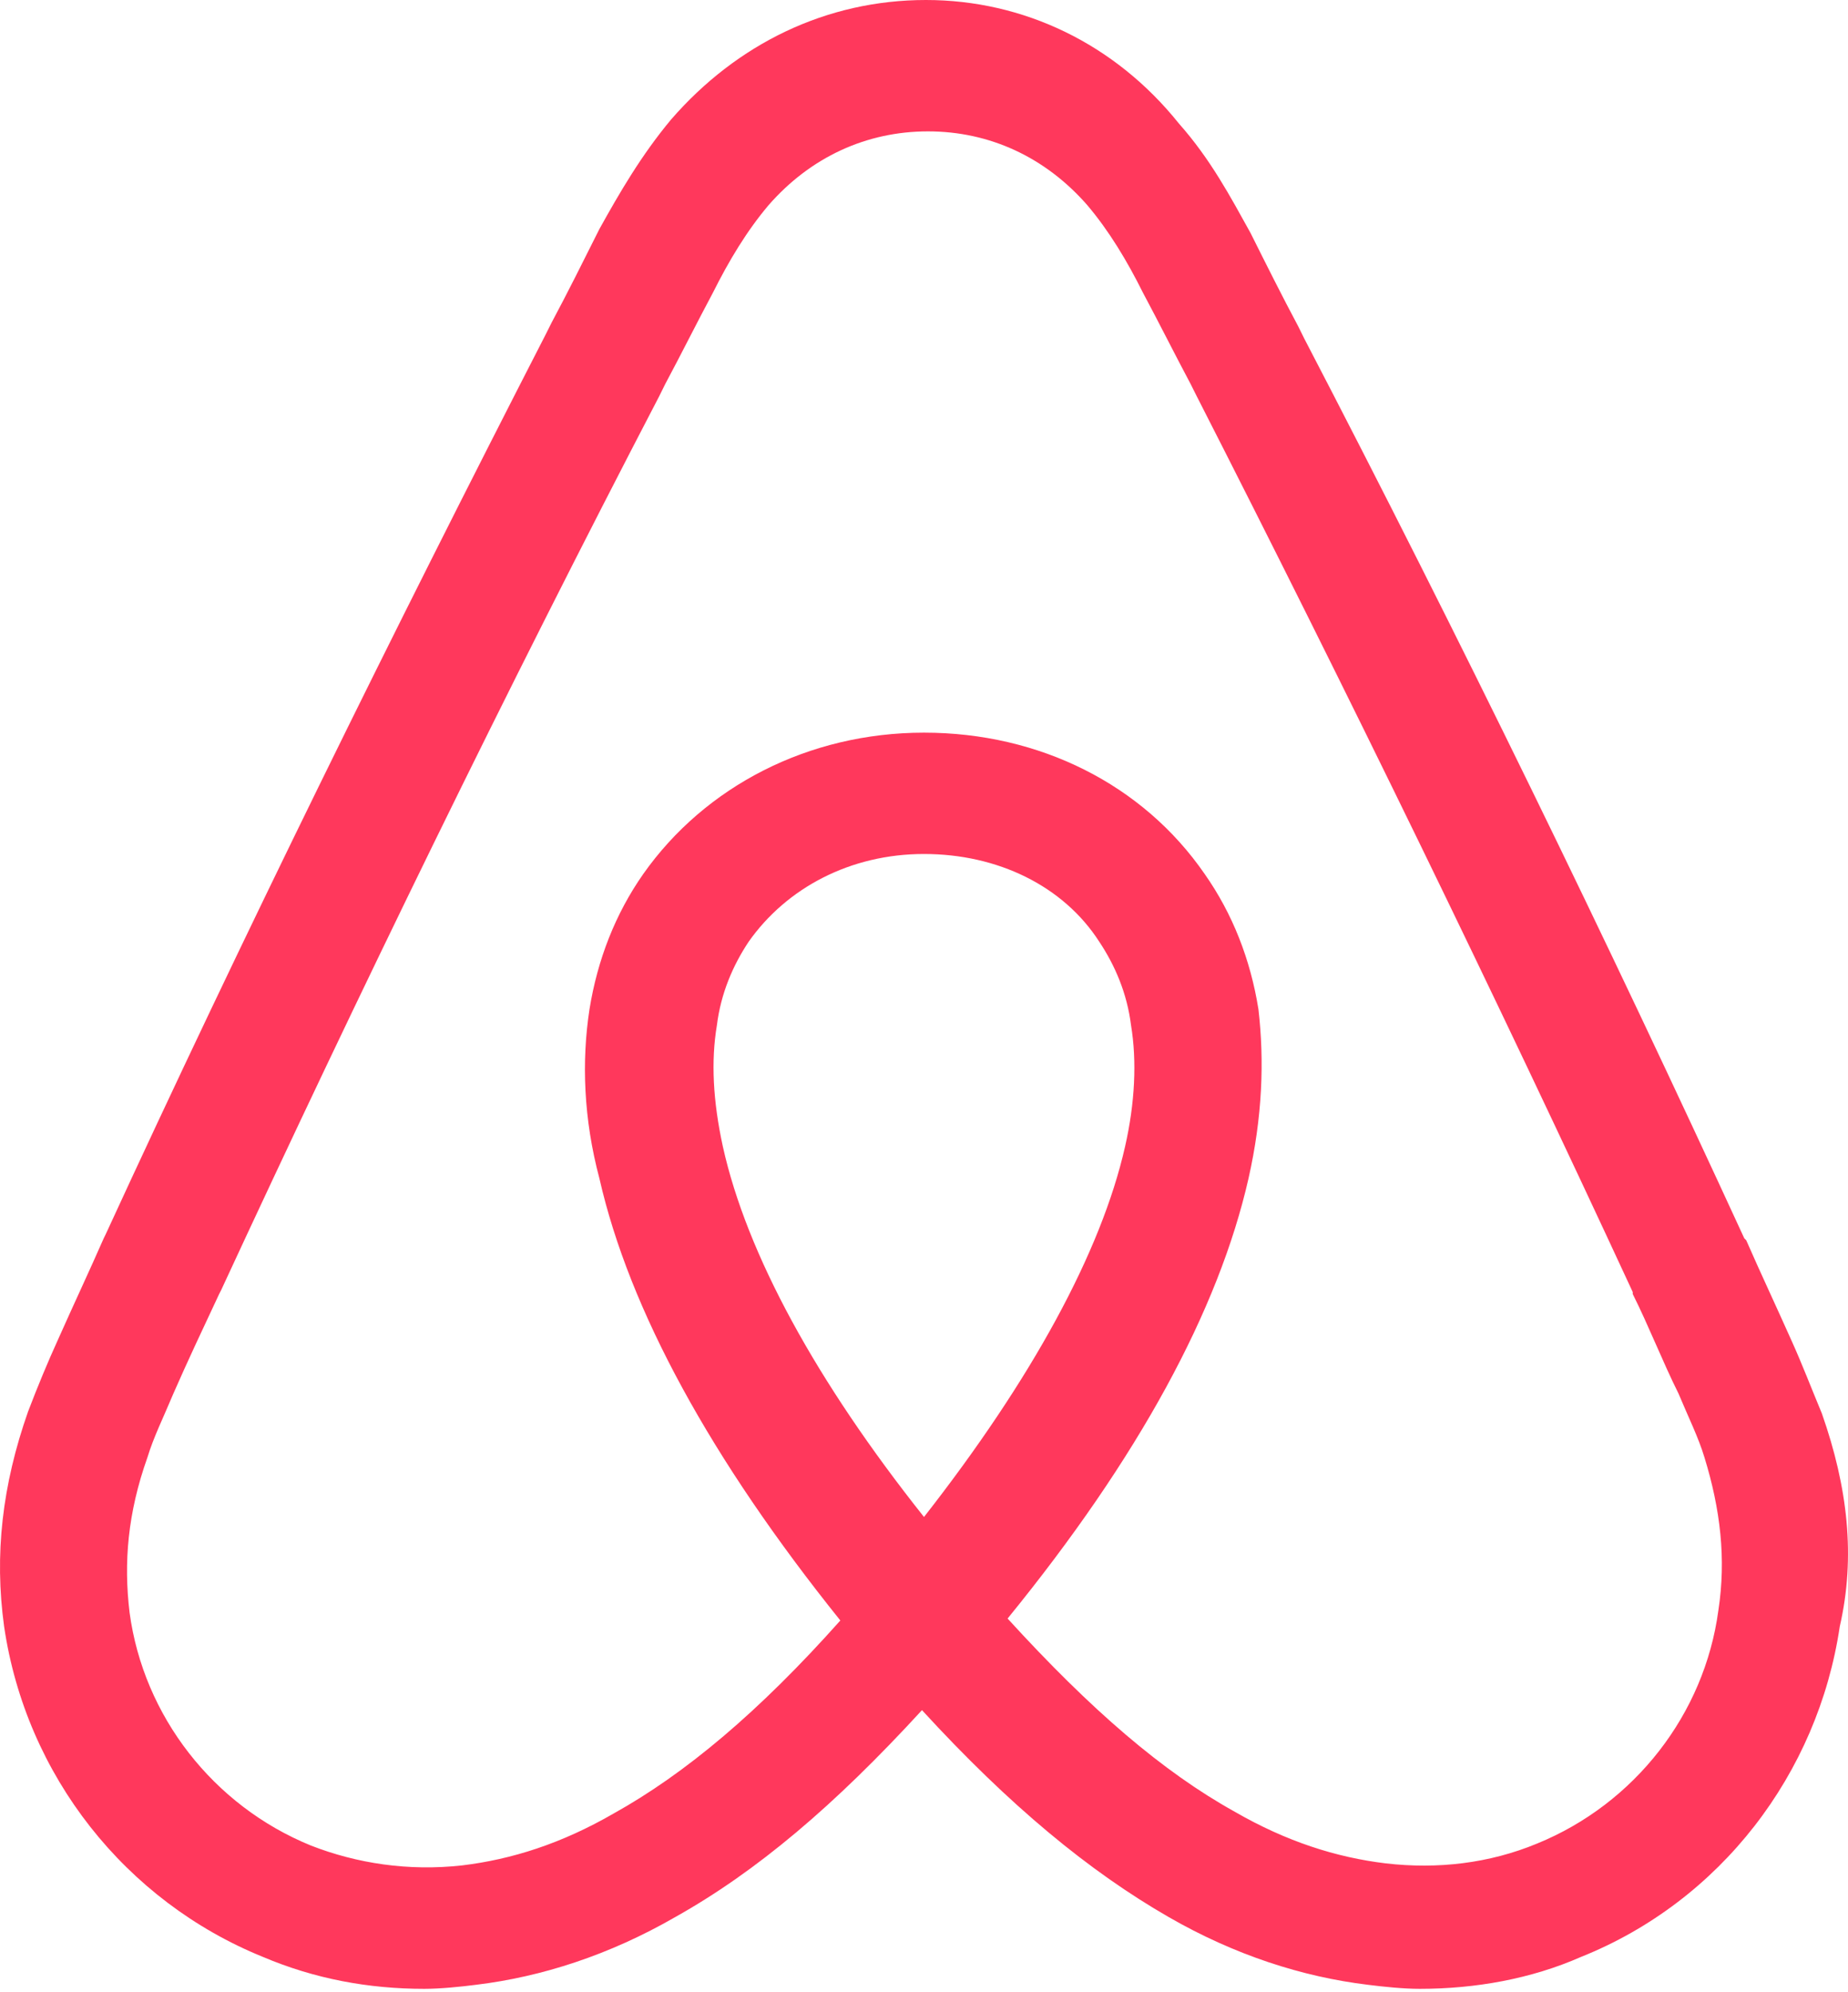 <svg width="256px" height="276px" viewBox="0 0 256 276" version="1.1" xmlns="http://www.w3.org/2000/svg" xmlns:xlink="http://www.w3.org/1999/xlink" preserveAspectRatio="xMidYMid"><g><path d="M238.04,223.12 C236.11,237.47 226.46,249.88 212.94,255.40 C206.32,258.15 199.15,258.98 191.98,258.15 C185.09,257.32 178.19,255.12 171.02,250.98 C161.09,245.46 151.16,236.92 139.58,224.23 C157.78,201.89 168.81,181.48 172.95,163.28 C174.88,154.73 175.16,147.00 174.33,139.83 C173.23,132.94 170.75,126.59 166.88,121.08 C158.33,108.67 143.99,101.50 128.00,101.50 C112.00,101.50 97.66,108.94 89.11,121.08 C85.25,126.59 82.77,132.94 81.66,139.83 C80.56,147.00 80.83,155.00 83.04,163.28 C87.18,181.48 98.48,202.16 116.41,224.50 C105.11,237.19 94.90,245.74 84.97,251.26 C77.80,255.40 70.90,257.60 64.01,258.43 C56.56,259.26 49.39,258.15 43.05,255.67 C29.53,250.15 19.88,237.74 17.95,223.40 C17.12,216.50 17.68,209.61 20.43,201.89 C21.26,199.13 22.64,196.37 24.02,193.06 C25.95,188.65 28.16,183.96 30.36,179.27 L30.64,178.72 C49.67,137.62 70.08,95.70 91.32,54.89 L92.14,53.23 C94.35,49.10 96.55,44.68 98.76,40.55 C100.97,36.13 103.45,31.99 106.48,28.41 C112.27,21.79 120.00,18.20 128.55,18.20 C137.10,18.20 144.82,21.79 150.61,28.41 C153.64,31.99 156.13,36.13 158.33,40.55 C160.54,44.68 162.75,49.10 164.95,53.23 L165.78,54.89 C186.74,95.98 207.15,137.90 226.18,179.00 L226.18,179.27 C228.39,183.68 230.32,188.65 232.52,193.06 C233.90,196.37 235.28,199.13 236.11,201.89 C238.32,209.06 239.14,215.96 238.04,223.12 L238.04,223.12 Z M128.00,210.16 C113.10,191.41 103.45,173.75 100.14,158.86 C98.76,152.52 98.48,147.00 99.31,142.04 C99.86,137.62 101.52,133.76 103.72,130.45 C108.97,123.01 117.79,118.31 128.00,118.31 C138.20,118.31 147.30,122.73 152.27,130.45 C154.47,133.76 156.13,137.62 156.68,142.04 C157.50,147.00 157.23,152.80 155.85,158.86 C152.54,173.48 142.89,191.13 128.00,210.16 L128.00,210.16 Z M252.38,195.82 C251.00,192.51 249.62,188.92 248.25,185.89 C246.04,180.93 243.83,176.24 241.90,171.82 L241.63,171.55 C222.60,130.18 202.19,88.26 180.67,46.89 L179.85,45.23 C177.64,41.09 175.43,36.68 173.23,32.27 C170.47,27.30 167.71,22.07 163.30,17.10 C154.47,6.07 141.79,0 128.27,0 C114.48,0 102.07,6.07 92.97,16.55 C88.83,21.51 85.80,26.75 83.04,31.72 C80.83,36.13 78.63,40.55 76.42,44.68 L75.59,46.34 C54.36,87.71 33.67,129.63 14.64,171.00 L14.37,171.55 C12.44,175.96 10.23,180.65 8.02,185.62 C6.64,188.65 5.26,191.96 3.89,195.55 C0.30,205.75 -0.80,215.40 0.57,225.33 C3.61,246.02 17.40,263.39 36.43,271.11 C43.60,274.15 51.05,275.53 58.77,275.53 C60.98,275.53 63.74,275.25 65.94,274.97 C75.04,273.87 84.42,270.84 93.52,265.60 C104.83,259.26 115.59,250.15 127.72,236.92 C139.85,250.15 150.89,259.26 161.92,265.60 C171.02,270.84 180.40,273.87 189.50,274.97 C191.71,275.25 194.46,275.53 196.67,275.53 C204.39,275.53 212.11,274.15 219.01,271.11 C238.32,263.39 251.83,245.74 254.86,225.33 C257.07,215.68 255.97,206.03 252.38,195.82 L252.38,195.82 Z" fill="#FF385C"></path></g></svg>